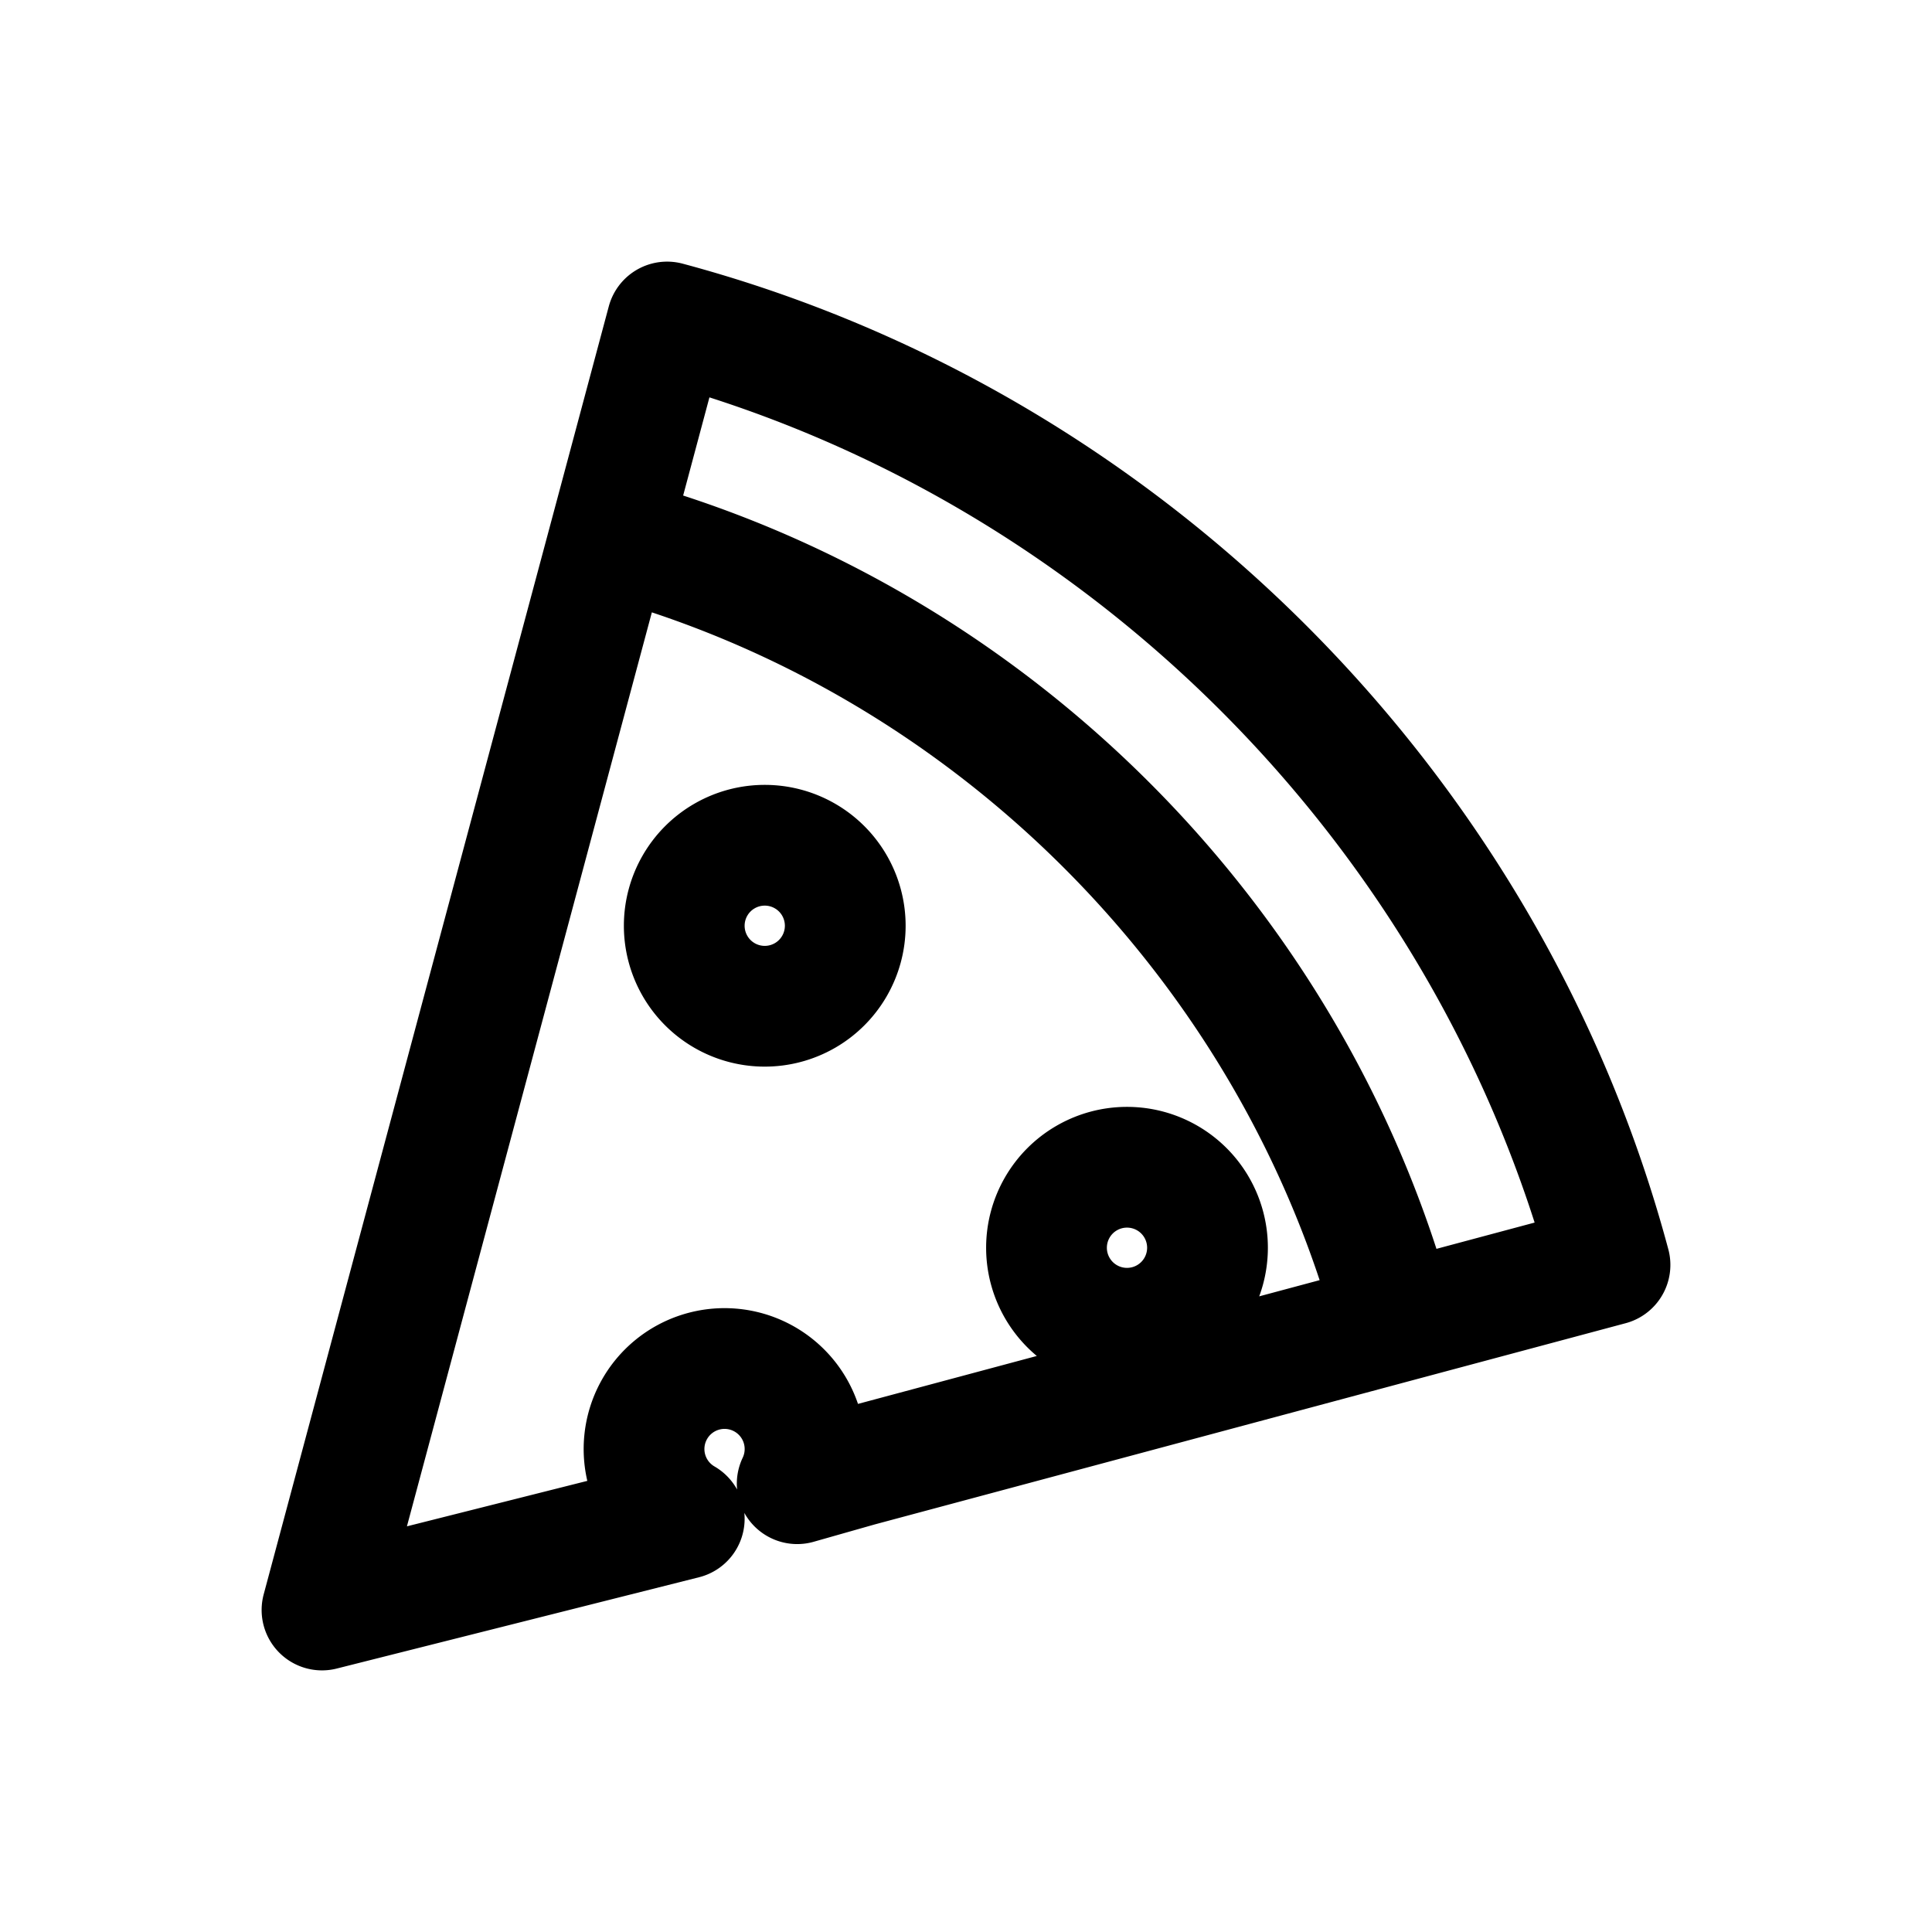 <svg id="pizza" xmlns="http://www.w3.org/2000/svg" fill="none" viewBox="0 0 24 24">
    <path stroke="currentColor" stroke-linecap="round" stroke-linejoin="round" stroke-width="1.5"
          d="M7.573 6.667 8.287 4C13.95 5.517 18.483 10.05 20 15.713l-2.667.714m-9.76-9.76L4 20l4.5-1.134a1 1 0 1 1 1.403-.435l.764-.217 6.666-1.787m-9.76-9.76c4.718 1.264 8.496 5.042 9.76 9.76M10.5 11.5a1 1 0 1 1-2 0 1 1 0 0 1 2 0m4.5 4a1 1 0 1 1-2 0 1 1 0 0 1 2 0"/>
</svg>